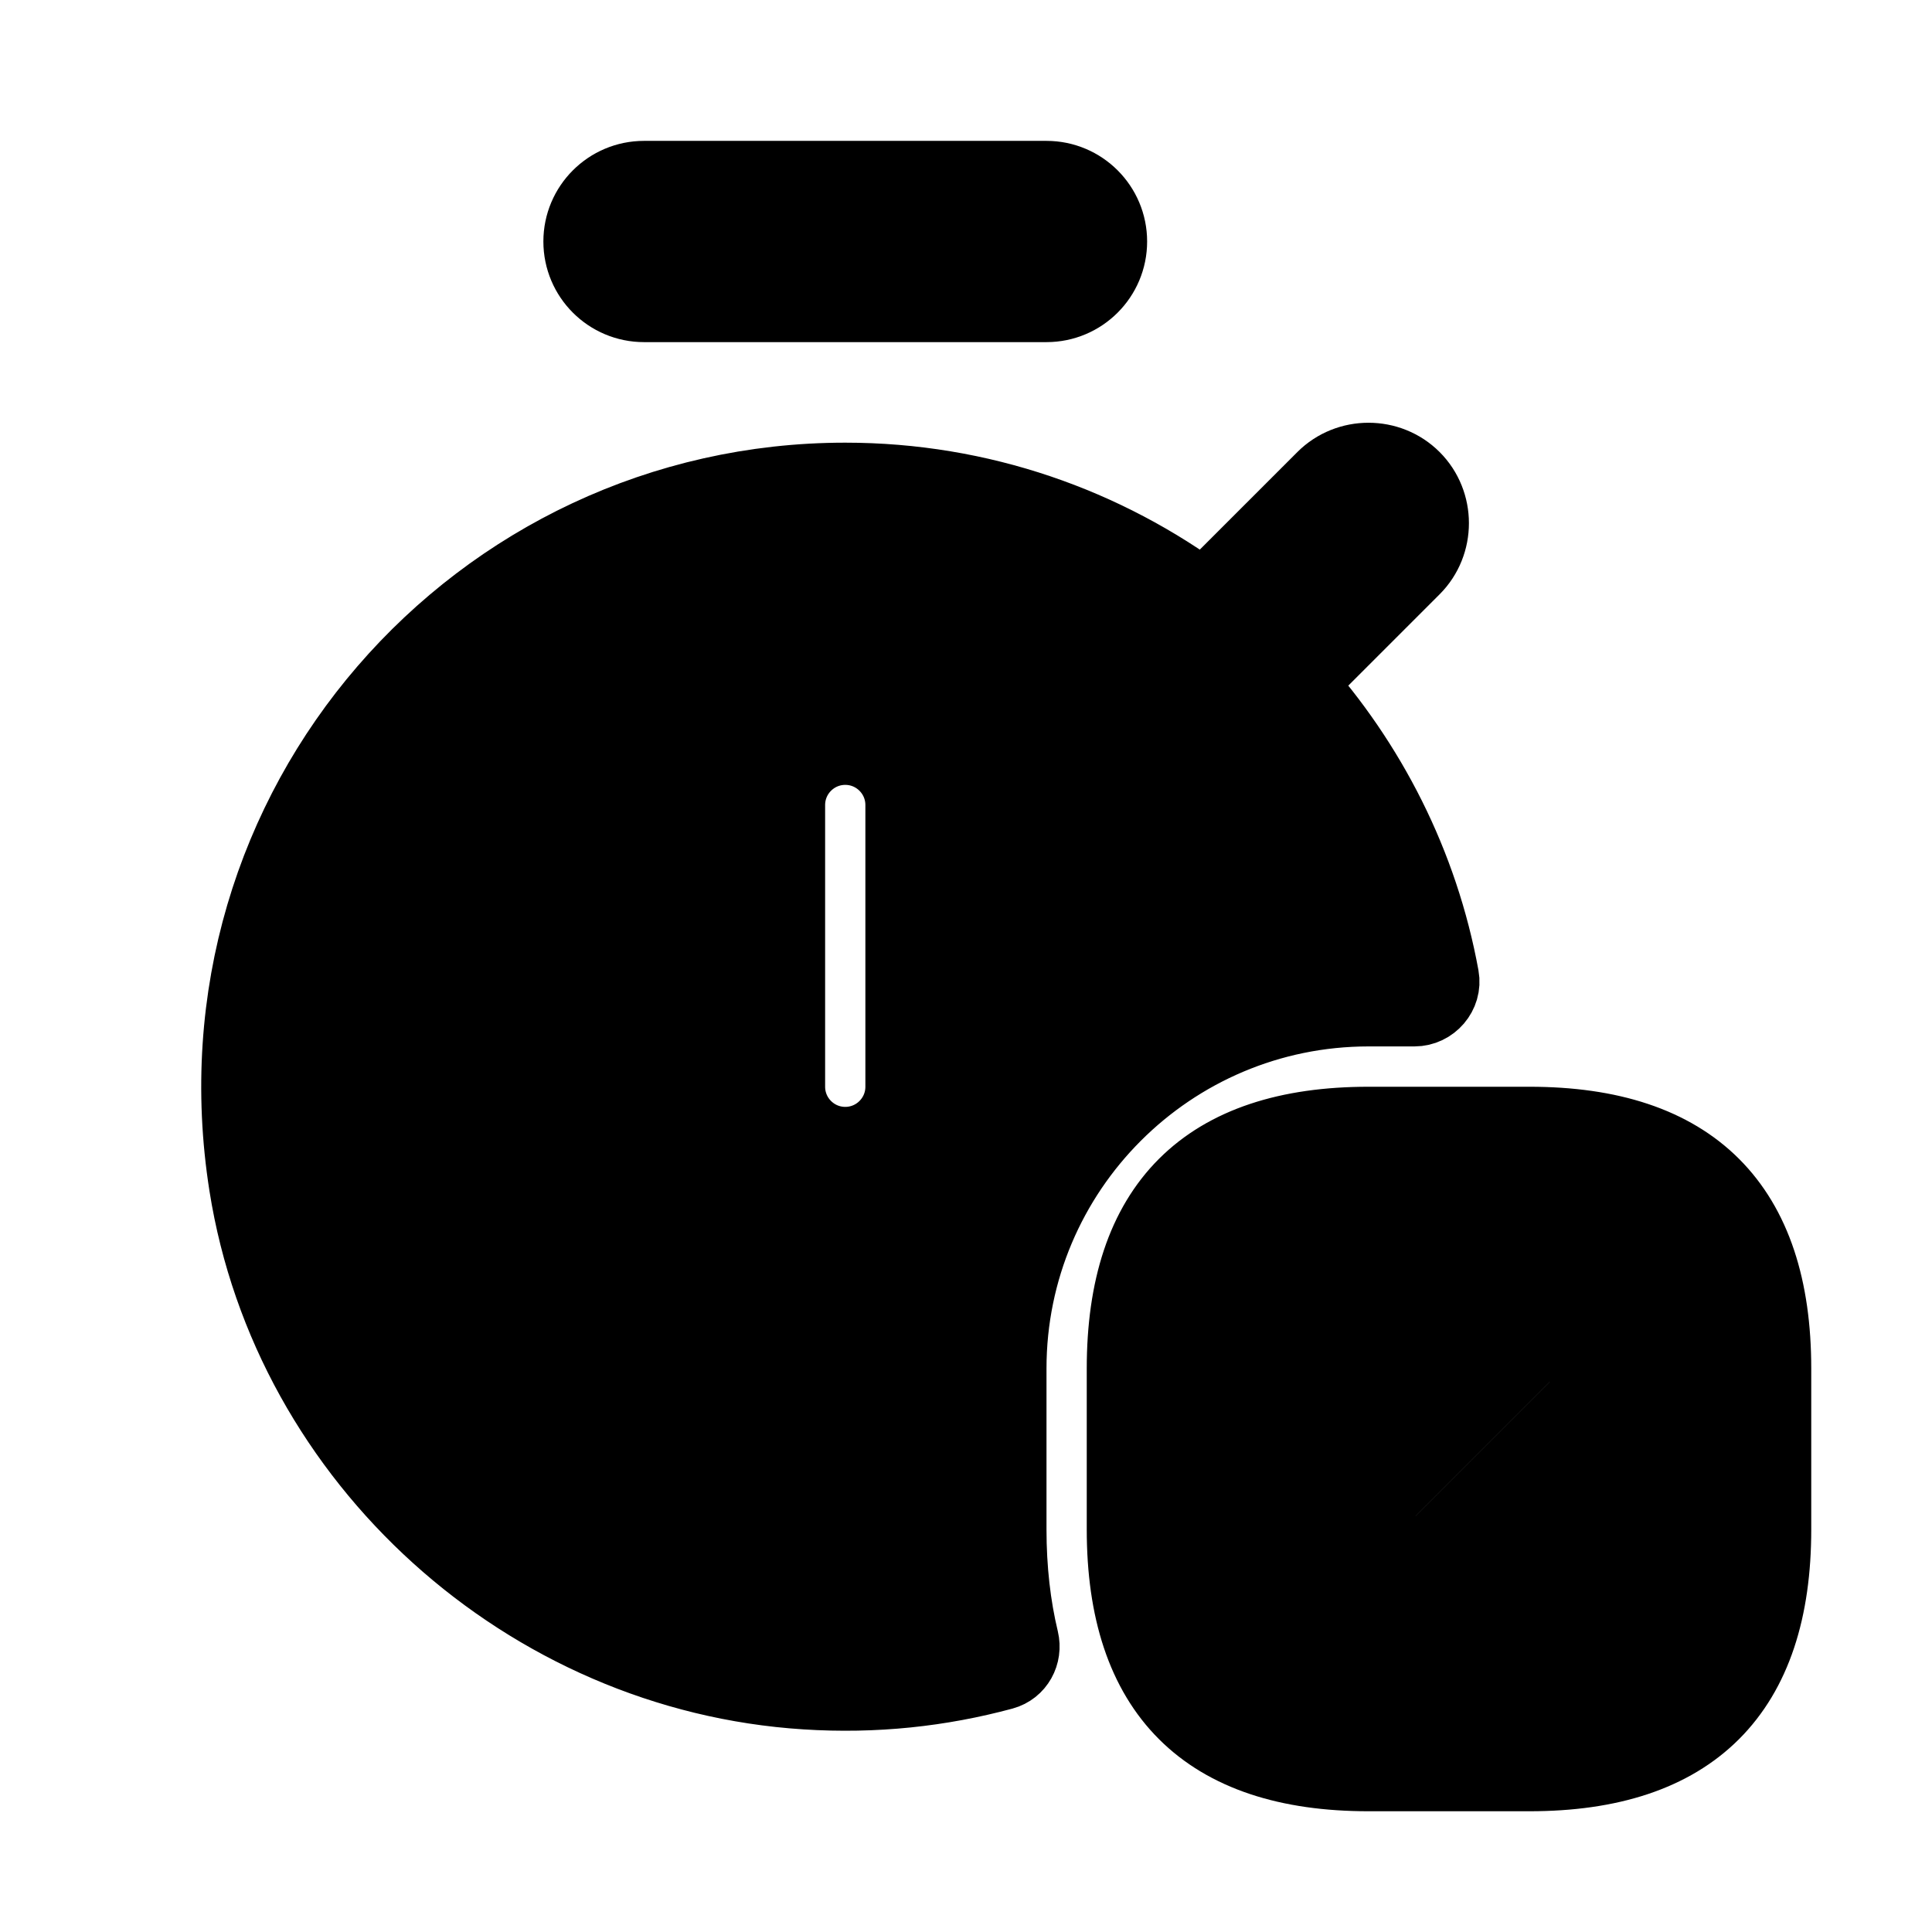 <svg viewBox="0 0 24 24" fill="currentColor" stroke="currentColor" xmlns="http://www.w3.org/2000/svg">
<path d="M7.25 3C7.25 2.586 7.586 2.25 8 2.25H13C13.414 2.25 13.75 2.586 13.75 3C13.75 3.414 13.414 3.75 13 3.75H8C7.586 3.75 7.25 3.414 7.25 3ZM12.5 17V19C12.5 19.496 12.553 19.959 12.654 20.379C12.692 20.538 12.605 20.699 12.447 20.742C11.676 20.95 10.868 21.039 10.012 20.984C6.572 20.766 3.634 18.123 3.096 14.718C2.358 10.039 5.96 5.999 10.5 5.999C12.172 5.999 13.714 6.551 14.961 7.478L16.47 5.969C16.76 5.679 17.24 5.679 17.53 5.969C17.82 6.259 17.82 6.739 17.53 7.029L16.07 8.489C16.977 9.498 17.62 10.751 17.874 12.143C17.908 12.327 17.758 12.499 17.571 12.499H17C14.515 12.5 12.5 14.515 12.5 17ZM11.25 10C11.25 9.586 10.914 9.25 10.5 9.25C10.086 9.25 9.75 9.586 9.75 10V13.5C9.75 13.914 10.086 14.25 10.5 14.25C10.914 14.25 11.25 13.914 11.25 13.5V10ZM22 17V19C22 21 21 22 19 22H17C15 22 14 21 14 19V17C14 15 15 14 17 14H19C21 14 22 15 22 17ZM19.604 16.813C19.409 16.618 19.092 16.618 18.897 16.813L17.584 18.126L17.105 17.646C16.91 17.451 16.593 17.451 16.398 17.646C16.203 17.841 16.203 18.158 16.398 18.353L17.231 19.186C17.325 19.28 17.452 19.332 17.585 19.332C17.718 19.332 17.845 19.279 17.939 19.186L19.606 17.519C19.799 17.325 19.799 17.008 19.604 16.813Z" />
</svg>
